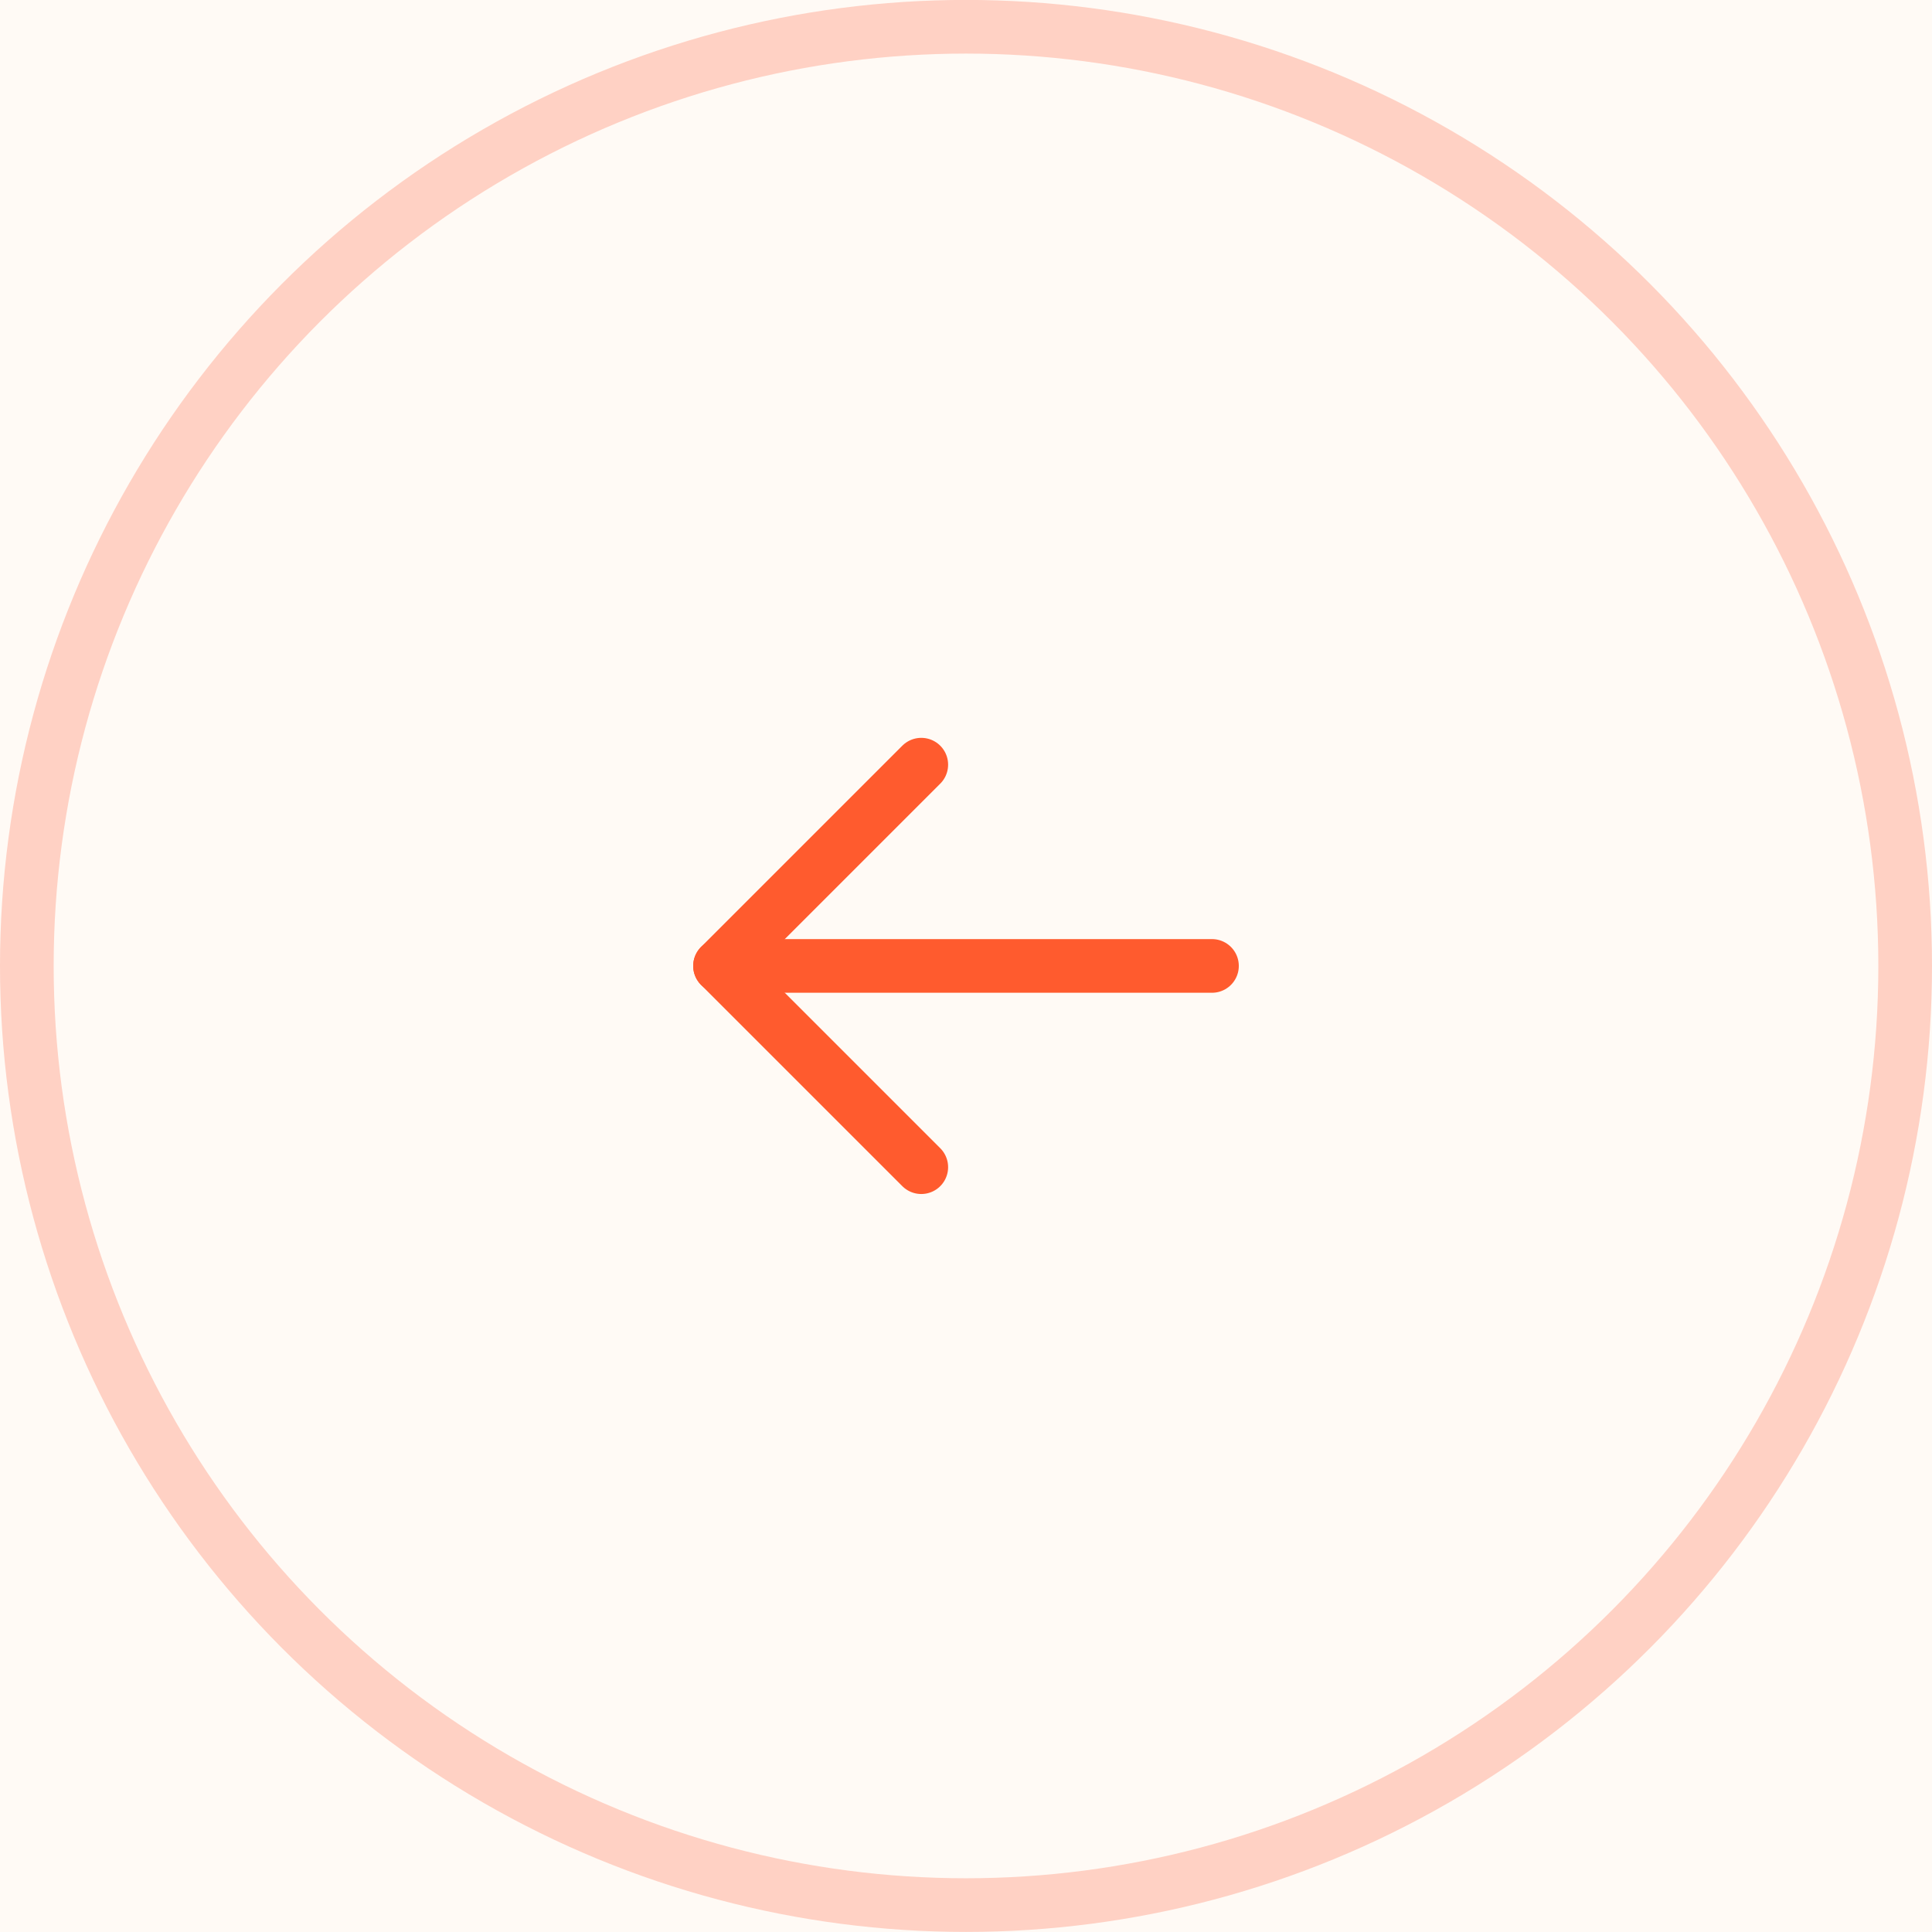 <svg width="54" height="54" viewBox="0 0 54 54" fill="none" xmlns="http://www.w3.org/2000/svg">
<rect width="54" height="54" fill="#E5E5E5"/>
<g id="Lucy-Pet Care Landing Page" clip-path="url(#clip0_0_1)">
<rect width="1440" height="7200" transform="translate(-135 -5417)" fill="#FFFAF5"/>
<g id="Testimonials">
<g id="arrow">
<circle id="Ellipse 20" cx="27" cy="26.998" r="26.25" stroke="#FFD1C4" stroke-width="1.5"/>
<g id="ArrowRight">
<path id="Vector" d="M33.875 26.998H20.125" stroke="#FF5B2E" stroke-width="1.5" stroke-linecap="round" stroke-linejoin="round"/>
<path id="Vector_2" d="M25.75 21.373L20.125 26.998L25.75 32.623" stroke="#FF5B2E" stroke-width="1.5" stroke-linecap="round" stroke-linejoin="round"/>
</g>
</g>
</g>
</g>
<defs>
<clipPath id="clip0_0_1">
<rect width="1440" height="7200" fill="white" transform="translate(-135 -5417)"/>
</clipPath>
</defs>
</svg>
